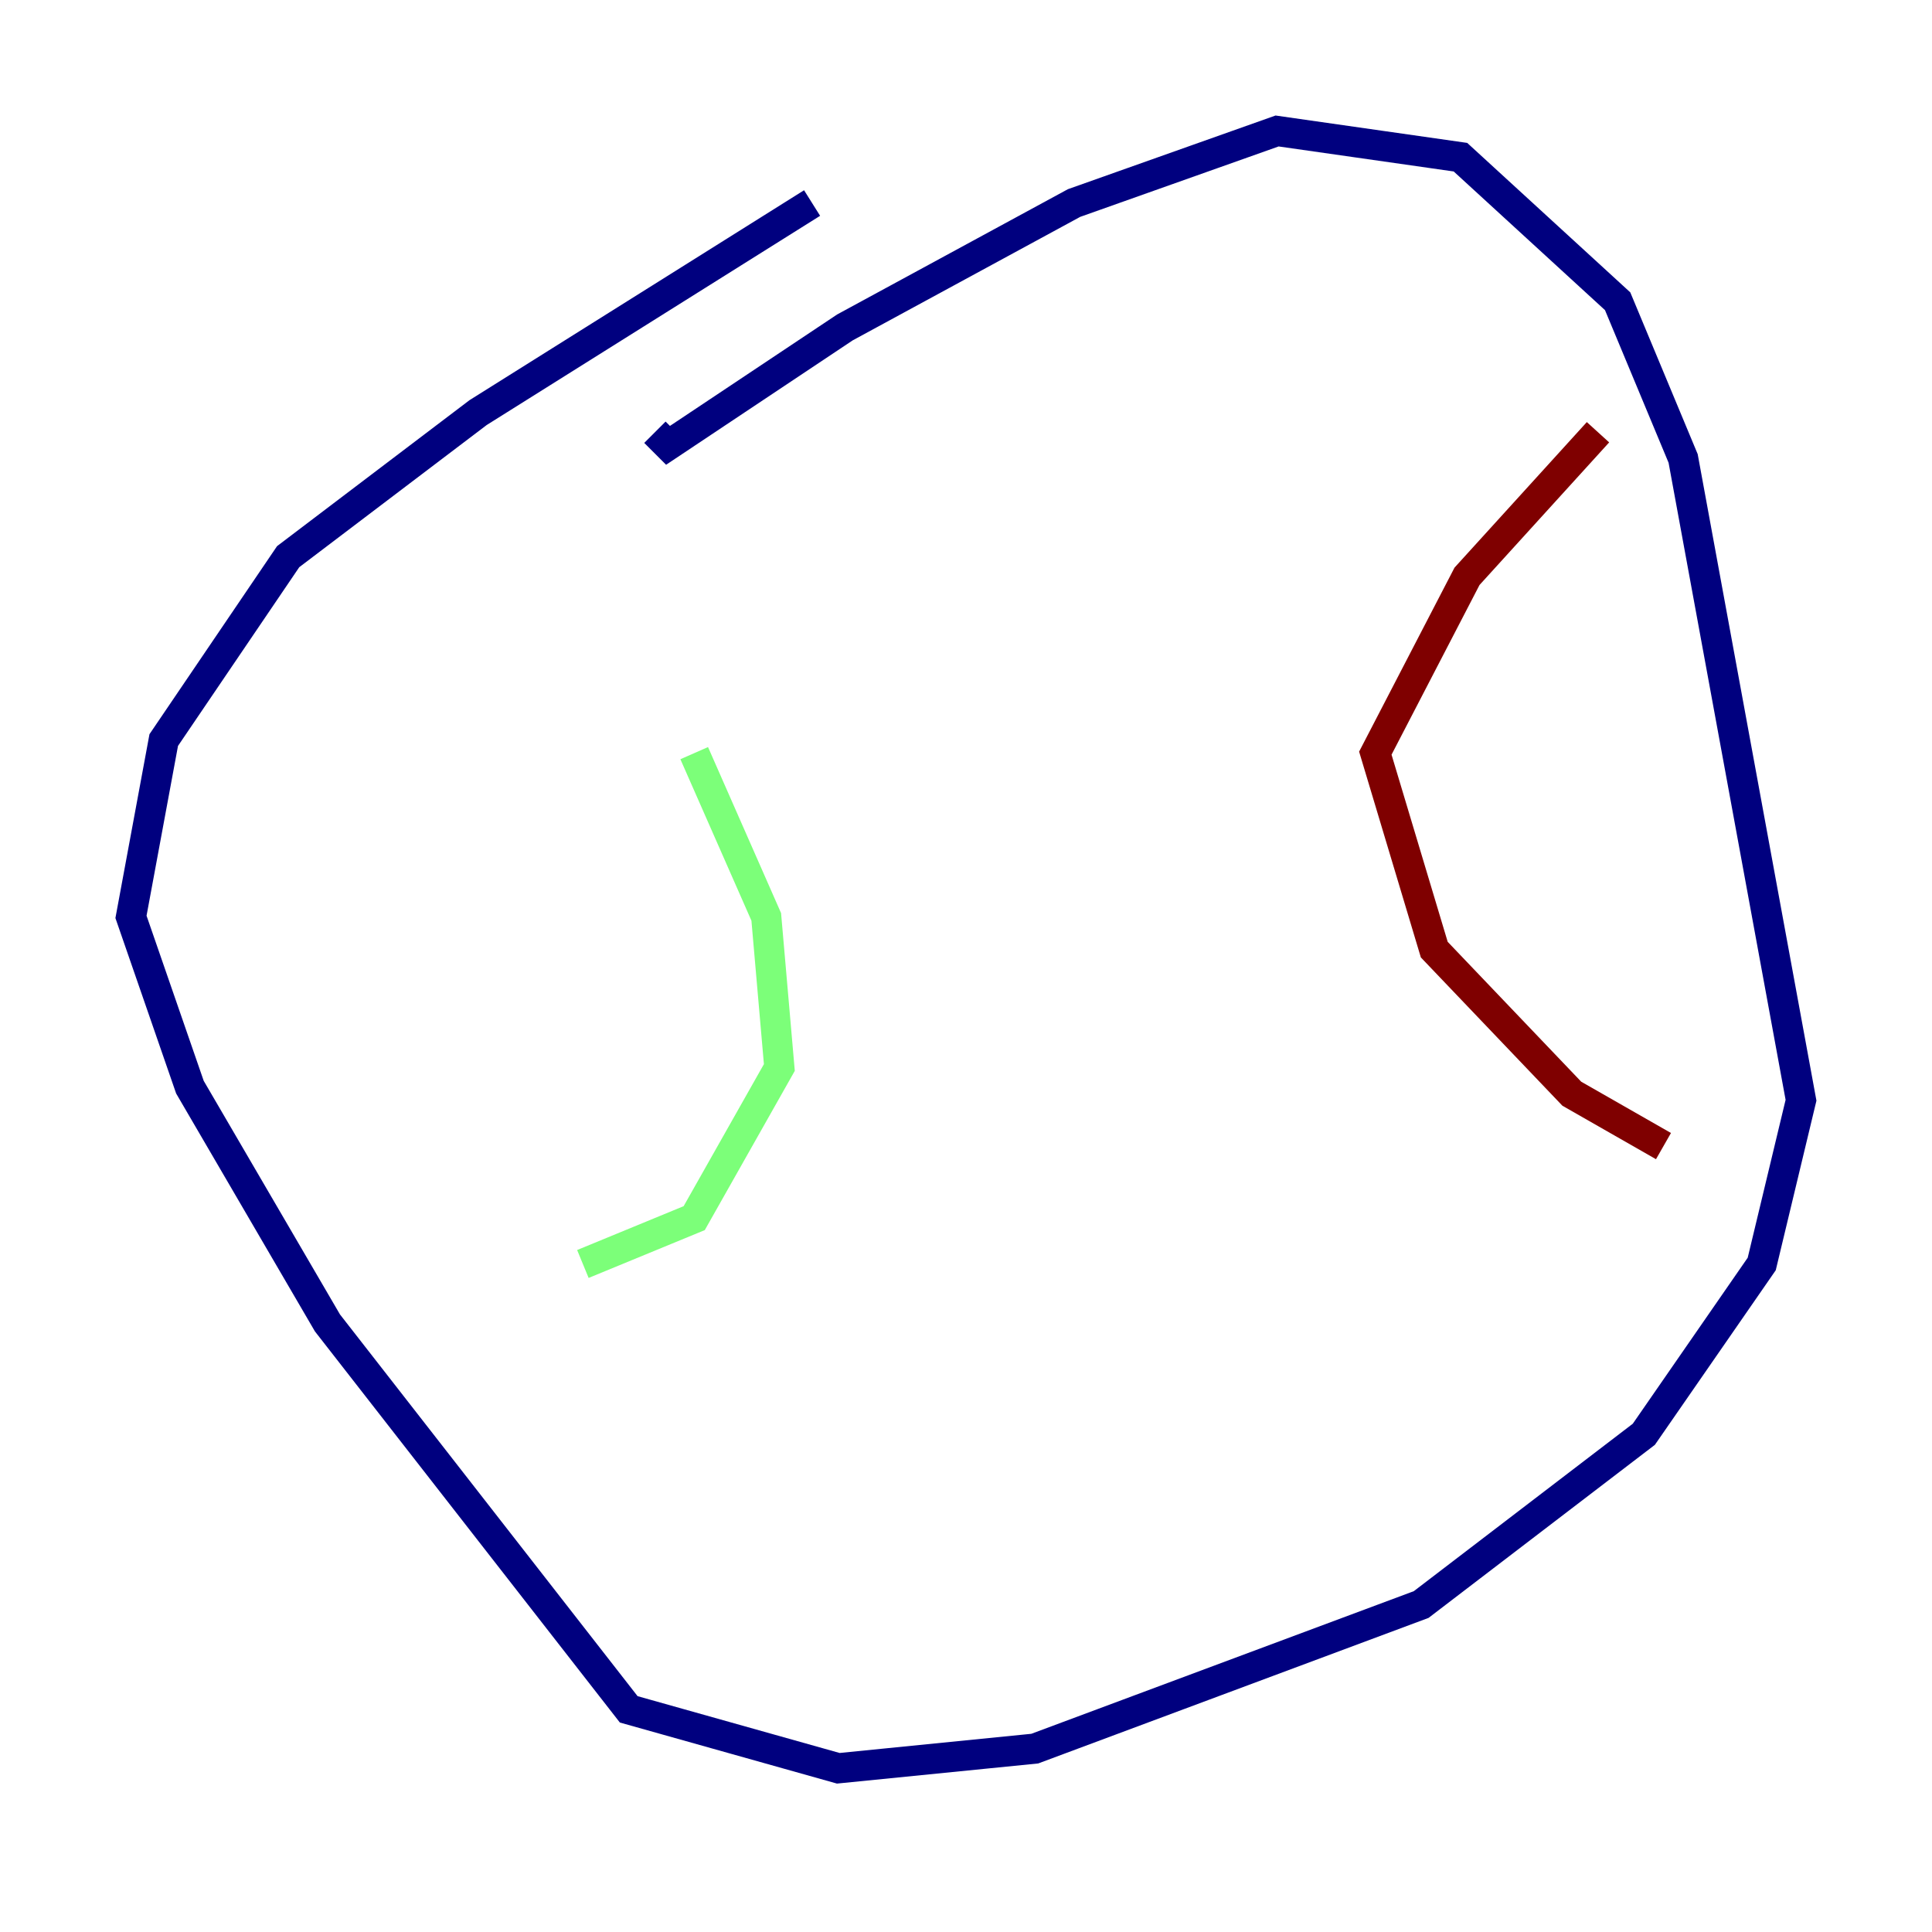 <?xml version="1.0" encoding="utf-8" ?>
<svg baseProfile="tiny" height="128" version="1.2" viewBox="0,0,128,128" width="128" xmlns="http://www.w3.org/2000/svg" xmlns:ev="http://www.w3.org/2001/xml-events" xmlns:xlink="http://www.w3.org/1999/xlink"><defs /><polyline fill="none" points="53.803,13.451 31.675,27.336 19.091,36.881 10.848,49.031 8.678,60.746 12.583,72.027 21.695,87.647 41.654,113.248 55.539,117.153 68.556,115.851 94.156,106.305 108.909,95.024 116.719,83.742 119.322,72.895 111.512,30.373 107.173,19.959 96.759,10.414 84.61,8.678 71.159,13.451 55.973,21.695 44.258,29.505 43.39,28.637" stroke="#00007f" stroke-width="2" /><polyline fill="none" points="45.993,49.898 50.766,60.746 51.634,70.725 45.993,80.705 38.617,83.742" stroke="#7cff79" stroke-width="2" /><polyline fill="none" points="105.871,28.637 97.193,38.183 91.119,49.898 95.024,62.915 104.136,72.461 110.21,75.932" stroke="#7f0000" stroke-width="2" /></svg>